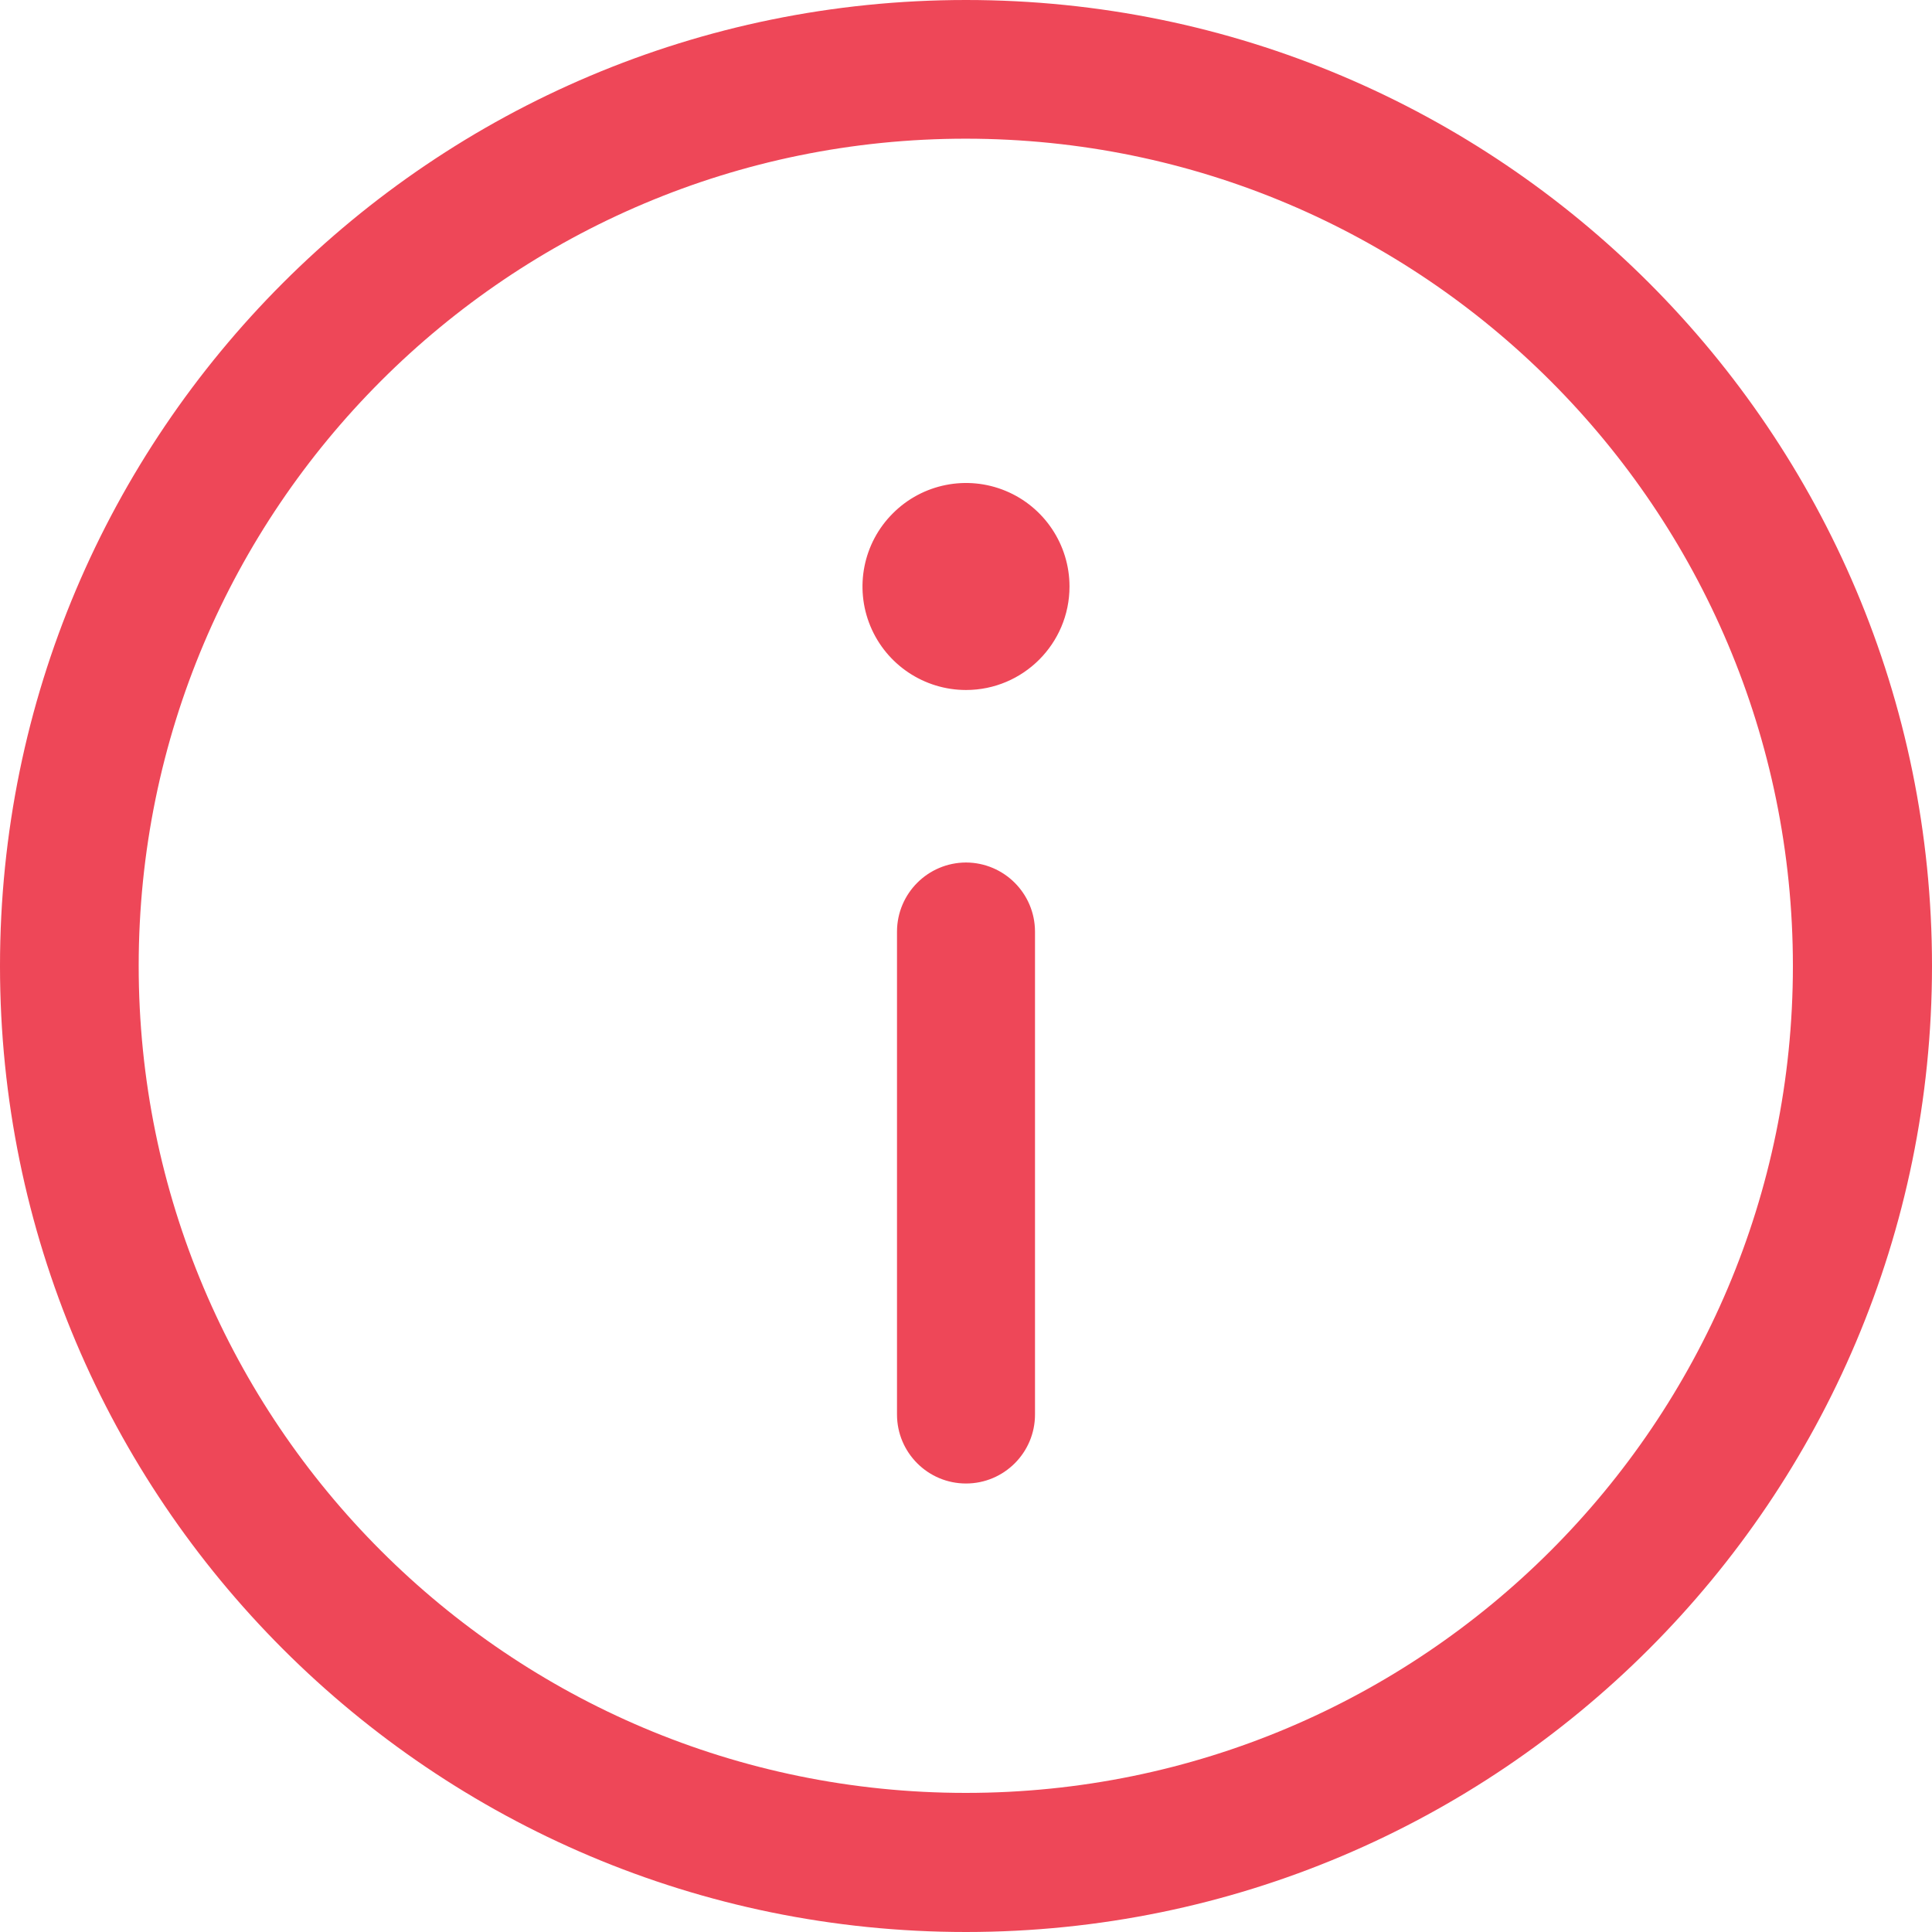 <?xml version="1.0" encoding="UTF-8"?>
<svg width="14px" height="14px" viewBox="0 0 14 14" version="1.1" xmlns="http://www.w3.org/2000/svg" xmlns:xlink="http://www.w3.org/1999/xlink">
    <!-- Generator: Sketch 52.4 (67378) - http://www.bohemiancoding.com/sketch -->
    <title>wenti</title>
    <desc>Created with Sketch.</desc>
    <g id="Page-1" stroke="none" stroke-width="1" fill="none" fill-rule="evenodd">
        <g id="API文档_开发者注意" transform="translate(-672, -3688)" fill="#EE4758" fill-rule="nonzero">
            <g id="现货K线最早开始时间-Copy" transform="translate(450, 3631)">
                <g id="Group-4" transform="translate(222, 19)">
                    <g id="eggN" transform="translate(0, 38)">
                        <path d="M7,14 C3.134,14 4.73447626e-16,10.866 0,7 C-4.73447626e-16,3.134 3.134,7.10171439e-16 7,0 C10.866,-7.10171439e-16 14,3.134 14,7 C13.999,10.866 10.866,13.999 7,14 Z M7,1.005 C3.69,1.004 1.006,3.687 1.005,6.997 C1.004,10.308 3.687,12.992 6.998,12.992 C10.308,12.993 12.992,10.31 12.992,7 C12.992,3.69 10.31,1.007 7,1.005 Z M7,5 C6.697,5 6.423,4.817 6.307,4.537 C6.191,4.257 6.255,3.934 6.47,3.72 C6.684,3.505 7.007,3.441 7.287,3.557 C7.567,3.673 7.75,3.947 7.75,4.25 C7.75,4.664 7.414,5 7,5 Z M7,6.25 C7.276,6.251 7.499,6.474 7.5,6.75 L7.5,10.25 C7.5,10.526 7.276,10.75 7,10.75 C6.724,10.75 6.5,10.526 6.5,10.25 L6.5,6.75 C6.501,6.474 6.724,6.251 7,6.25 Z" id="wenti"></path>
                    </g>
                </g>
            </g>
        </g>
    </g>
</svg>